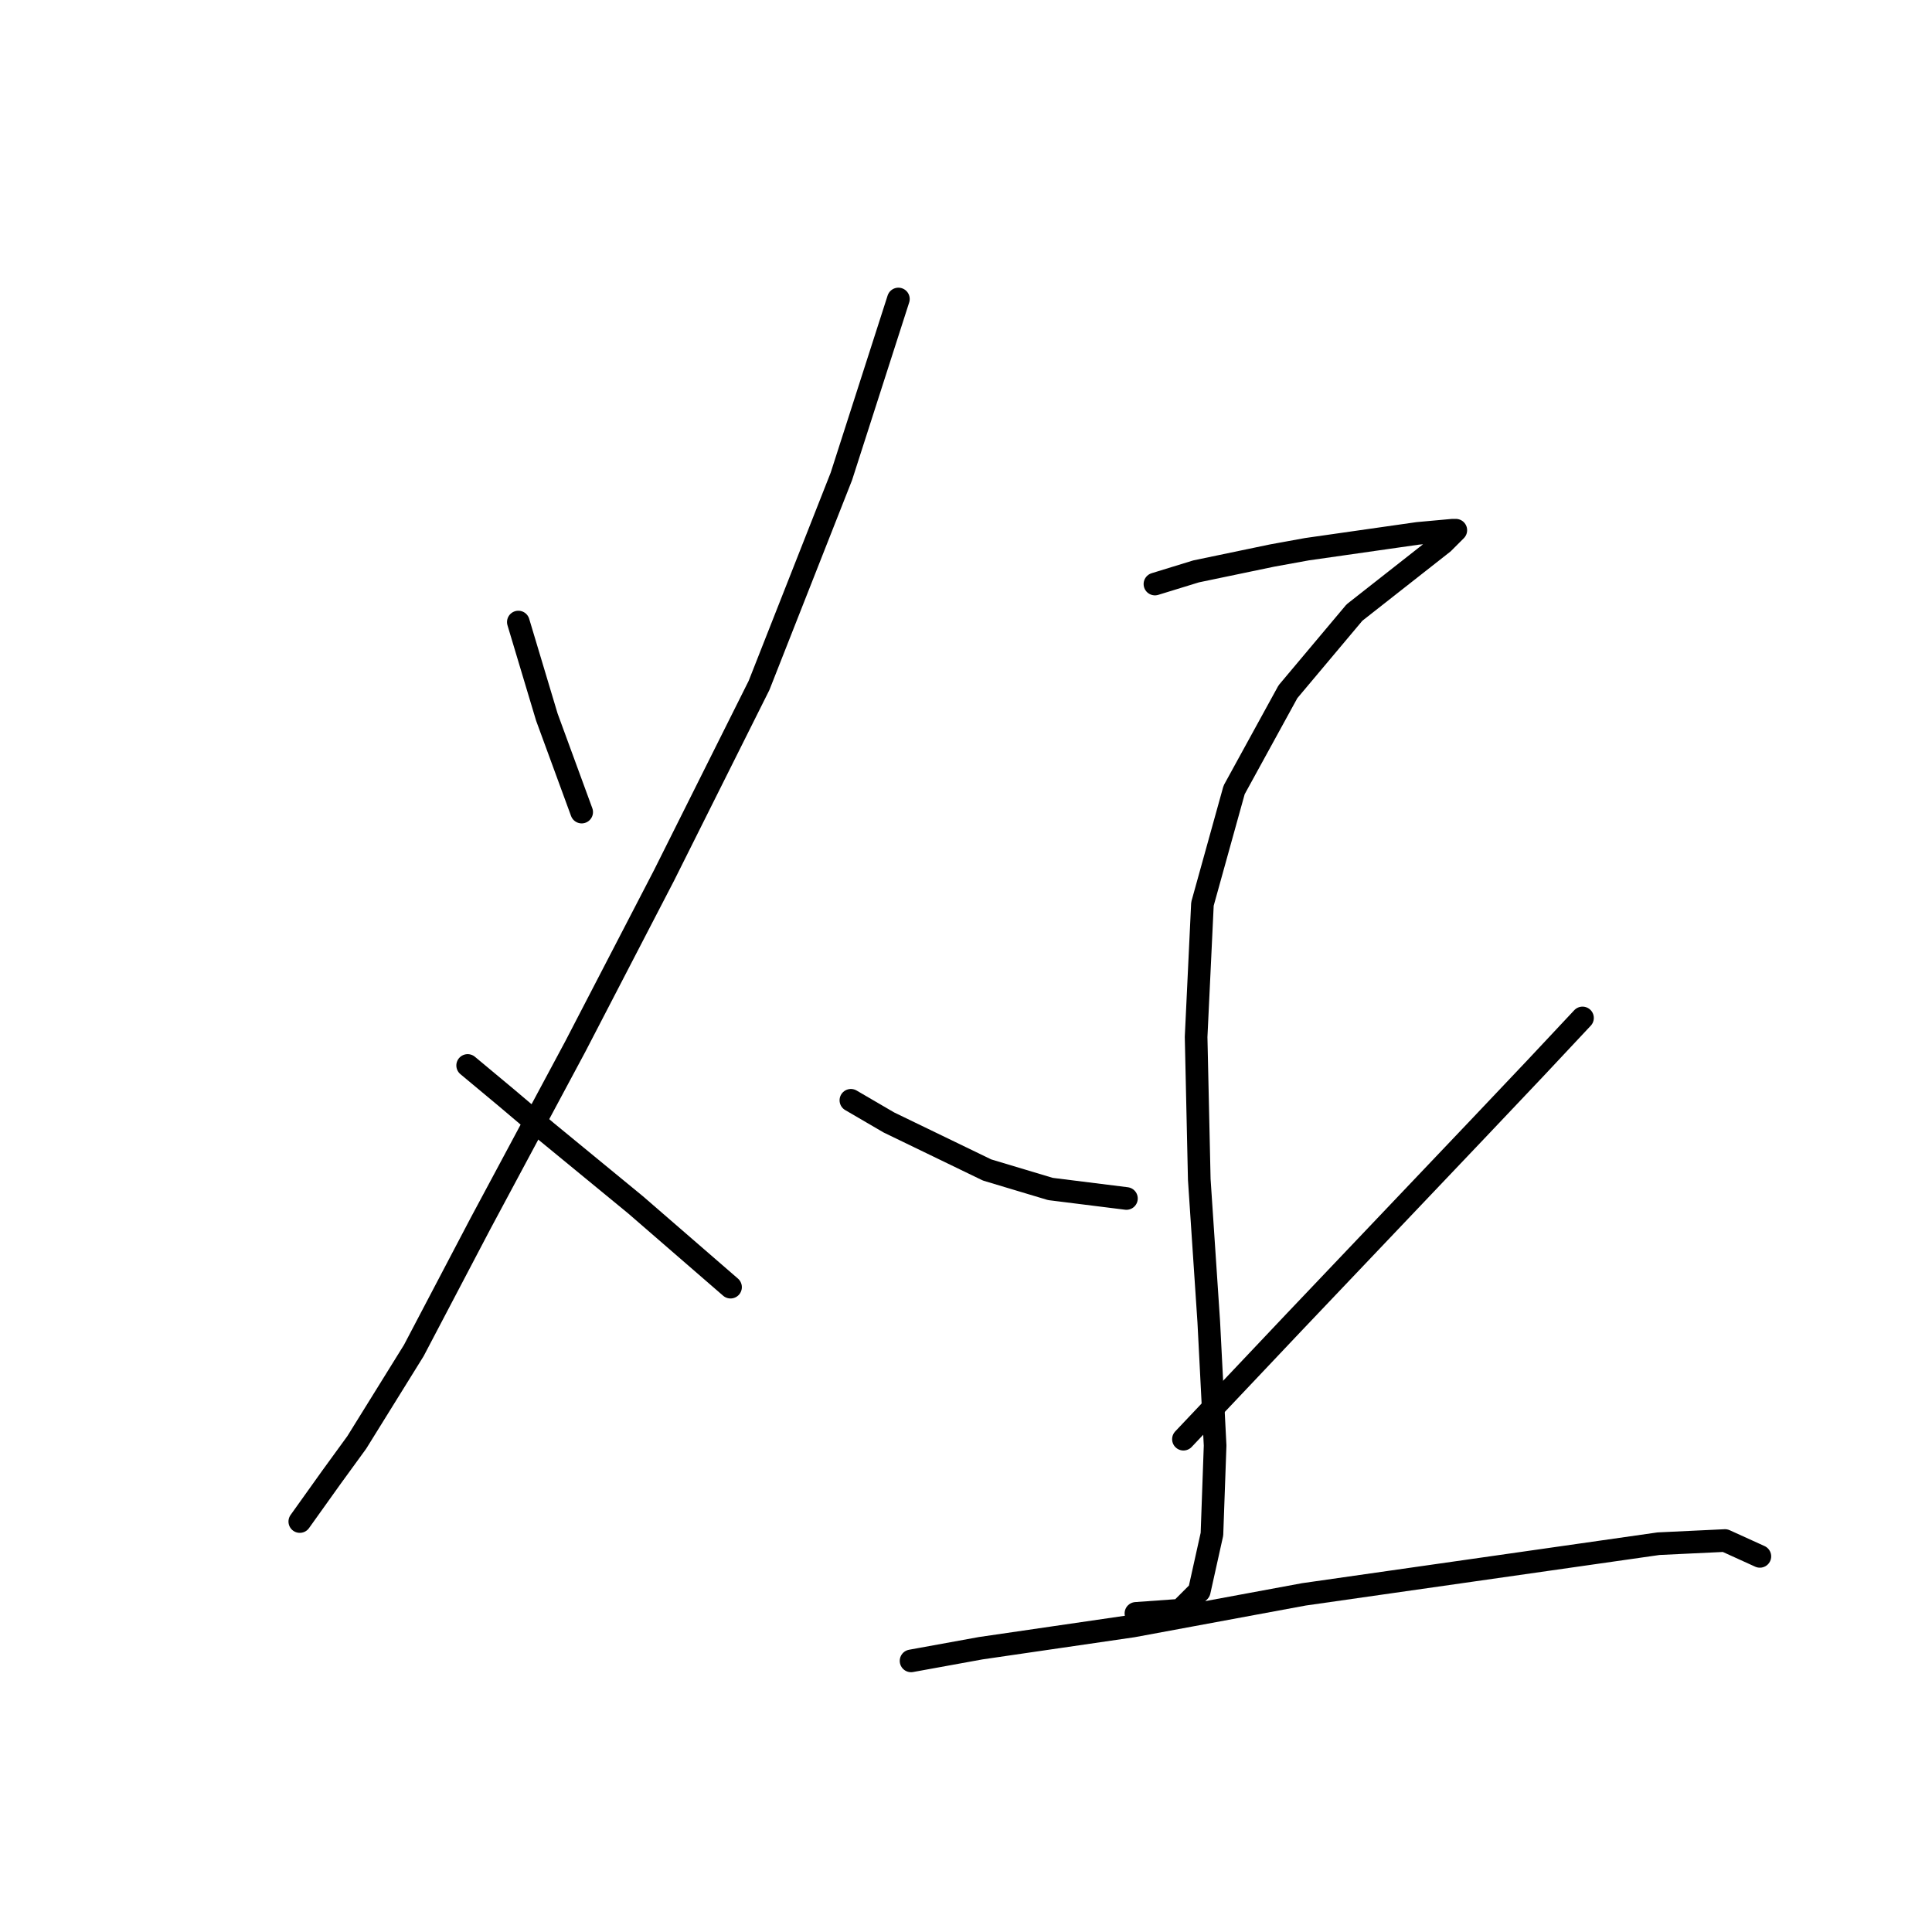 <?xml version="1.0" standalone="no"?>
    <svg width="256" height="256" xmlns="http://www.w3.org/2000/svg" version="1.1">
    <polyline stroke="black" stroke-width="3" stroke-linecap="round" fill="transparent" stroke-linejoin="round" points="68.682 82.425 69.941 86.622 72.459 95.015 77.075 107.605 77.075 107.605 " />
        <polyline stroke="black" stroke-width="3" stroke-linecap="round" fill="transparent" stroke-linejoin="round" points="119.042 39.619 111.488 63.121 100.577 90.819 87.987 115.999 76.236 138.661 63.646 162.162 54.833 178.949 47.279 191.119 43.922 195.735 39.725 201.611 39.725 201.611 " />
        <polyline stroke="black" stroke-width="3" stroke-linecap="round" fill="transparent" stroke-linejoin="round" points="61.967 141.179 67.003 145.375 72.459 149.992 84.21 159.644 96.8 170.555 96.8 170.555 " />
        <polyline stroke="black" stroke-width="3" stroke-linecap="round" fill="transparent" stroke-linejoin="round" points="153.035 77.389 158.491 75.711 168.563 73.612 173.179 72.773 184.93 71.094 187.867 70.675 192.484 70.255 192.903 70.255 192.484 70.675 191.225 71.934 179.474 81.166 170.661 91.658 163.527 104.668 159.33 119.776 158.491 137.402 158.91 156.287 160.169 175.172 161.009 191.539 160.589 203.289 158.91 210.843 156.392 213.361 150.517 213.781 150.517 213.781 " />
        <polyline stroke="black" stroke-width="3" stroke-linecap="round" fill="transparent" stroke-linejoin="round" points="112.747 145.795 117.783 148.733 130.793 155.028 139.186 157.546 149.258 158.805 149.258 158.805 " />
        <polyline stroke="black" stroke-width="3" stroke-linecap="round" fill="transparent" stroke-linejoin="round" points="209.69 134.884 203.395 141.598 195.841 149.572 171.5 175.172 156.812 190.699 156.812 190.699 " />
        <polyline stroke="black" stroke-width="3" stroke-linecap="round" fill="transparent" stroke-linejoin="round" points="120.721 220.076 129.953 218.397 150.097 215.46 172.759 211.263 184.51 209.584 205.074 206.647 219.762 204.548 228.575 204.129 233.191 206.227 233.191 206.227 " />
        </svg>